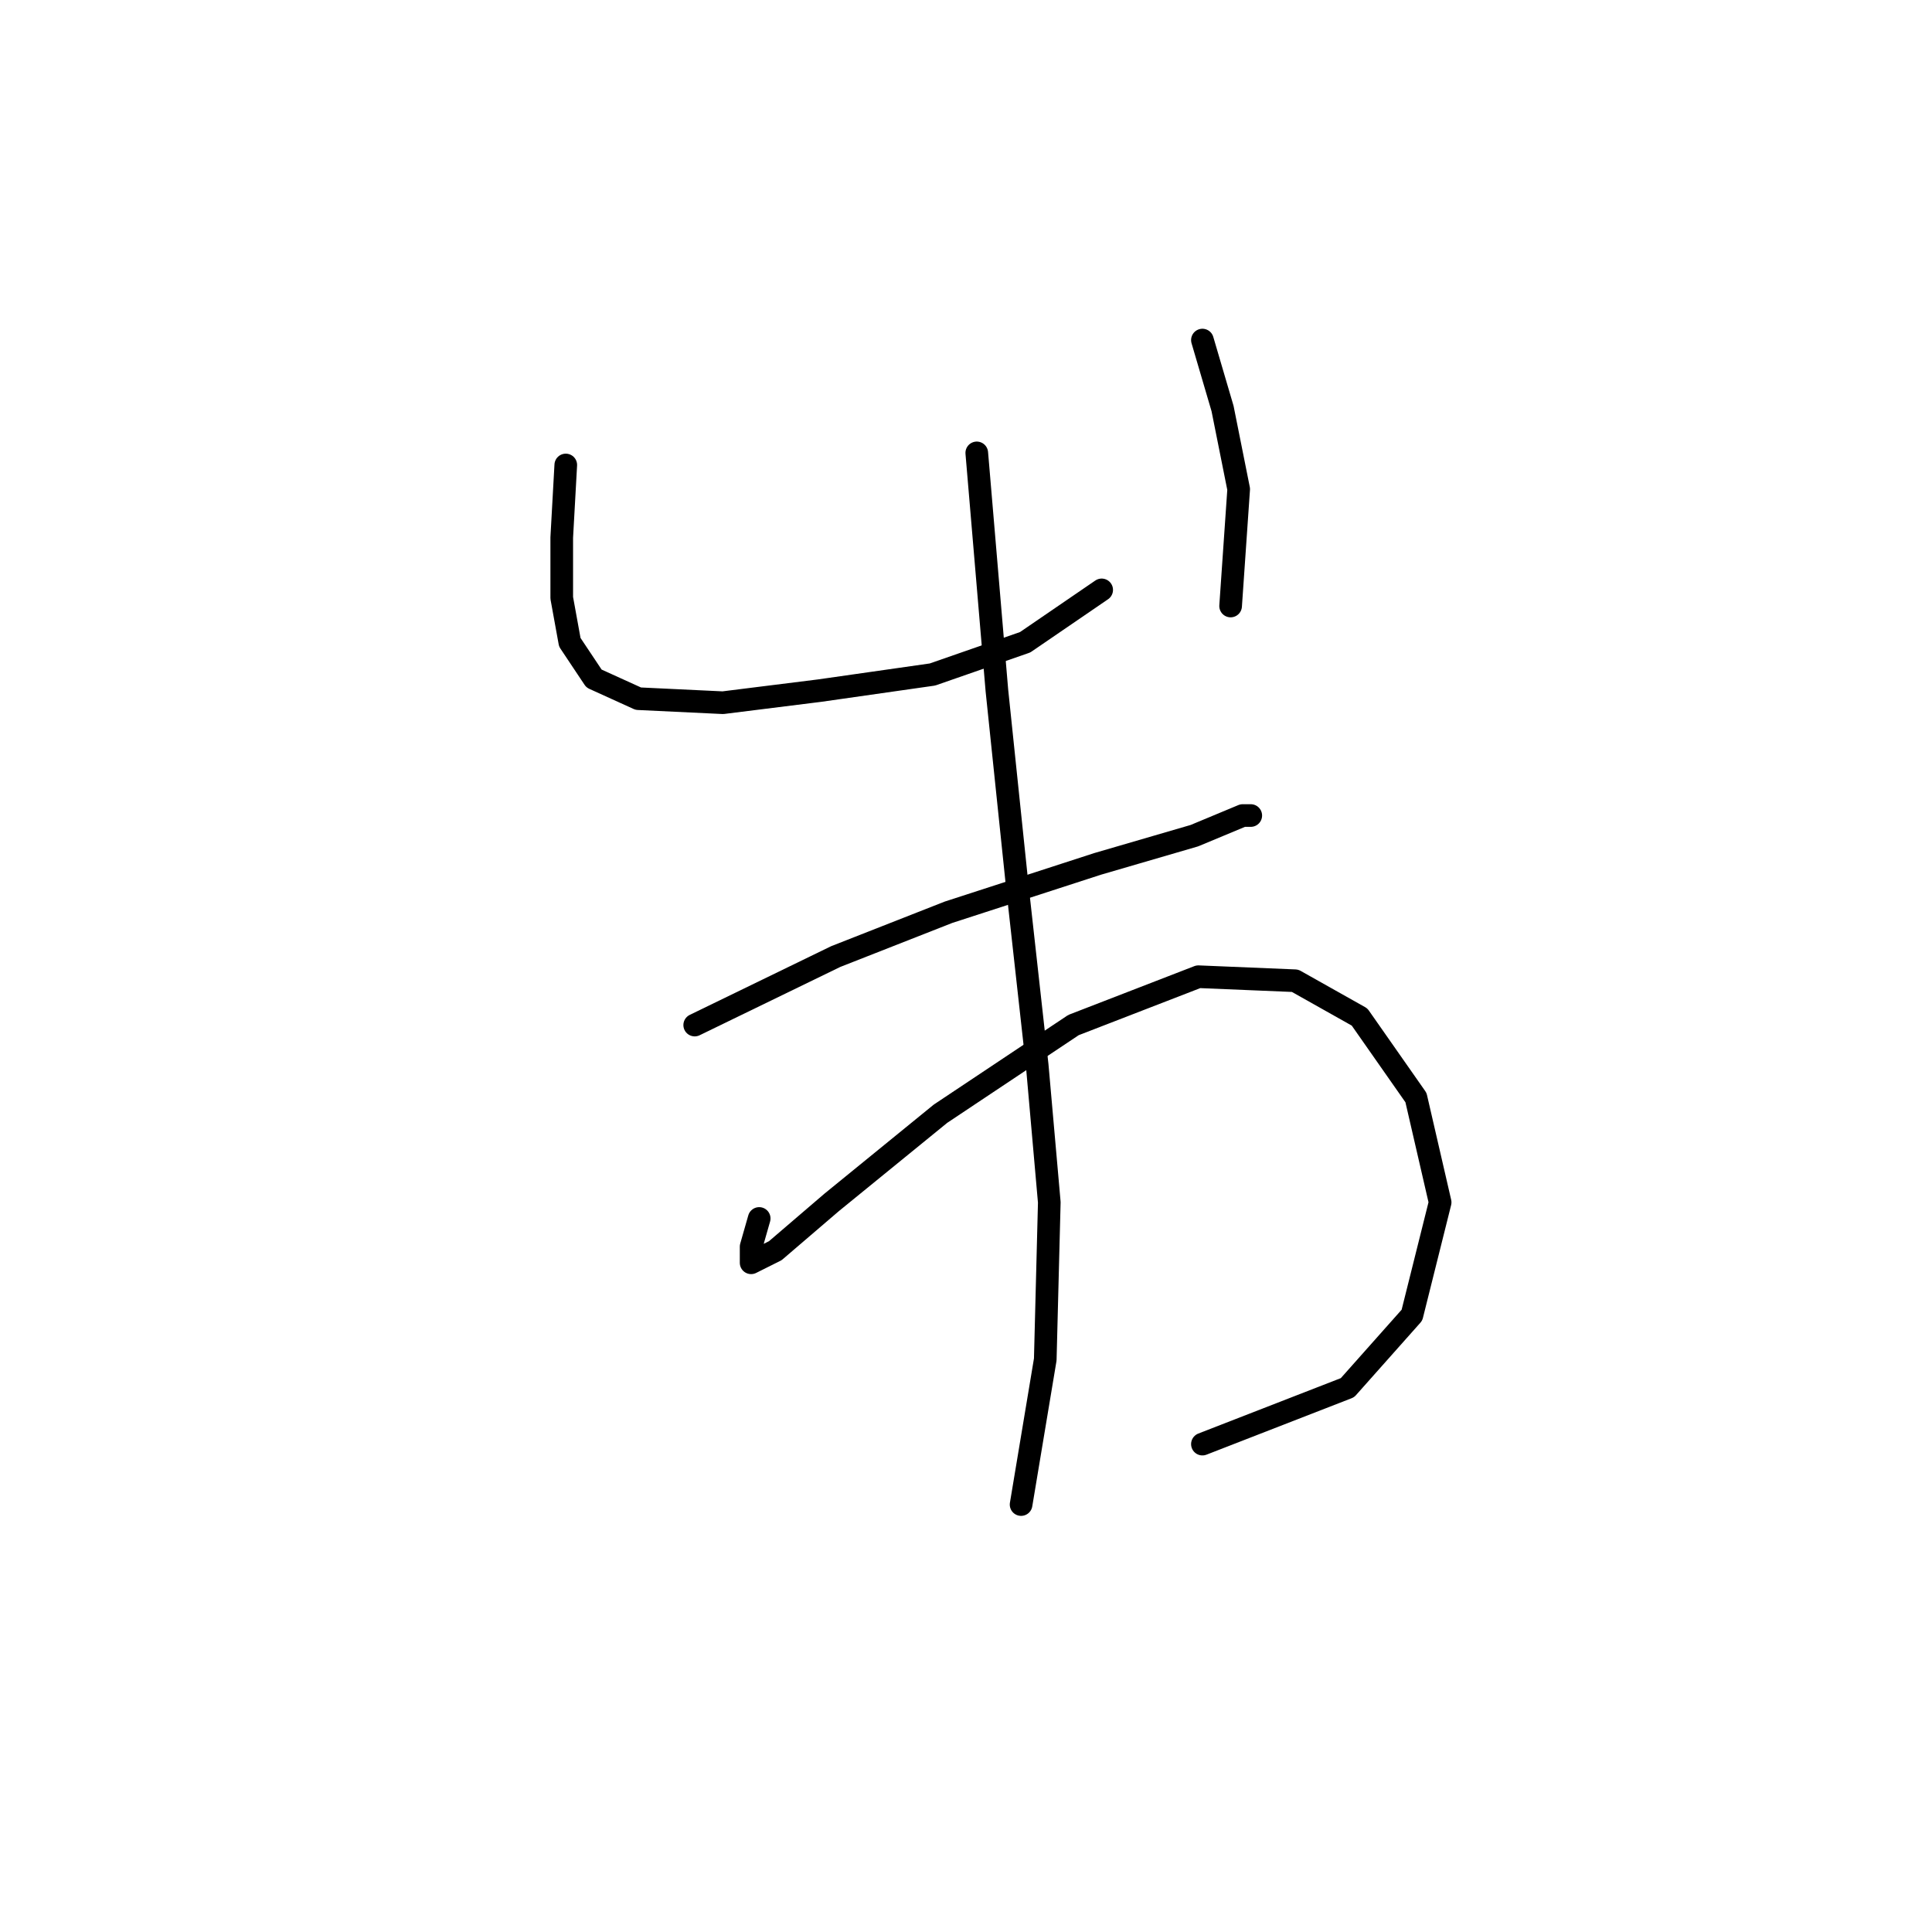 <?xml version="1.0" standalone="no"?>
    <svg width="256" height="256" xmlns="http://www.w3.org/2000/svg" version="1.1">
    <polyline stroke="black" stroke-width="3" stroke-linecap="round" fill="transparent" stroke-linejoin="round" points="74.968 61.613 74.434 71.223 74.434 79.231 75.502 85.104 78.706 89.91 84.579 92.579 95.791 93.113 108.604 91.511 123.554 89.376 135.834 85.104 145.978 78.164 145.978 78.164 " />
        <polyline stroke="black" stroke-width="3" stroke-linecap="round" fill="transparent" stroke-linejoin="round" points="159.326 45.061 161.995 54.138 164.131 64.816 163.063 80.299 163.063 80.299 " />
        <polyline stroke="black" stroke-width="3" stroke-linecap="round" fill="transparent" stroke-linejoin="round" points="92.053 135.826 110.74 126.749 125.689 120.876 145.444 114.469 158.258 110.732 164.665 108.062 165.733 108.062 165.733 108.062 " />
        <polyline stroke="black" stroke-width="3" stroke-linecap="round" fill="transparent" stroke-linejoin="round" points="100.596 161.453 99.528 165.191 99.528 167.326 102.731 165.724 110.206 159.318 124.622 147.572 142.241 135.826 158.792 129.419 171.606 129.953 180.148 134.758 187.623 145.436 190.826 159.318 187.089 174.267 178.546 183.877 159.326 191.352 159.326 191.352 " />
        <polyline stroke="black" stroke-width="3" stroke-linecap="round" fill="transparent" stroke-linejoin="round" points="129.427 60.011 132.096 91.511 134.766 117.139 137.435 141.165 139.037 159.318 138.503 180.14 135.3 199.361 135.3 199.361 " />
        </svg>